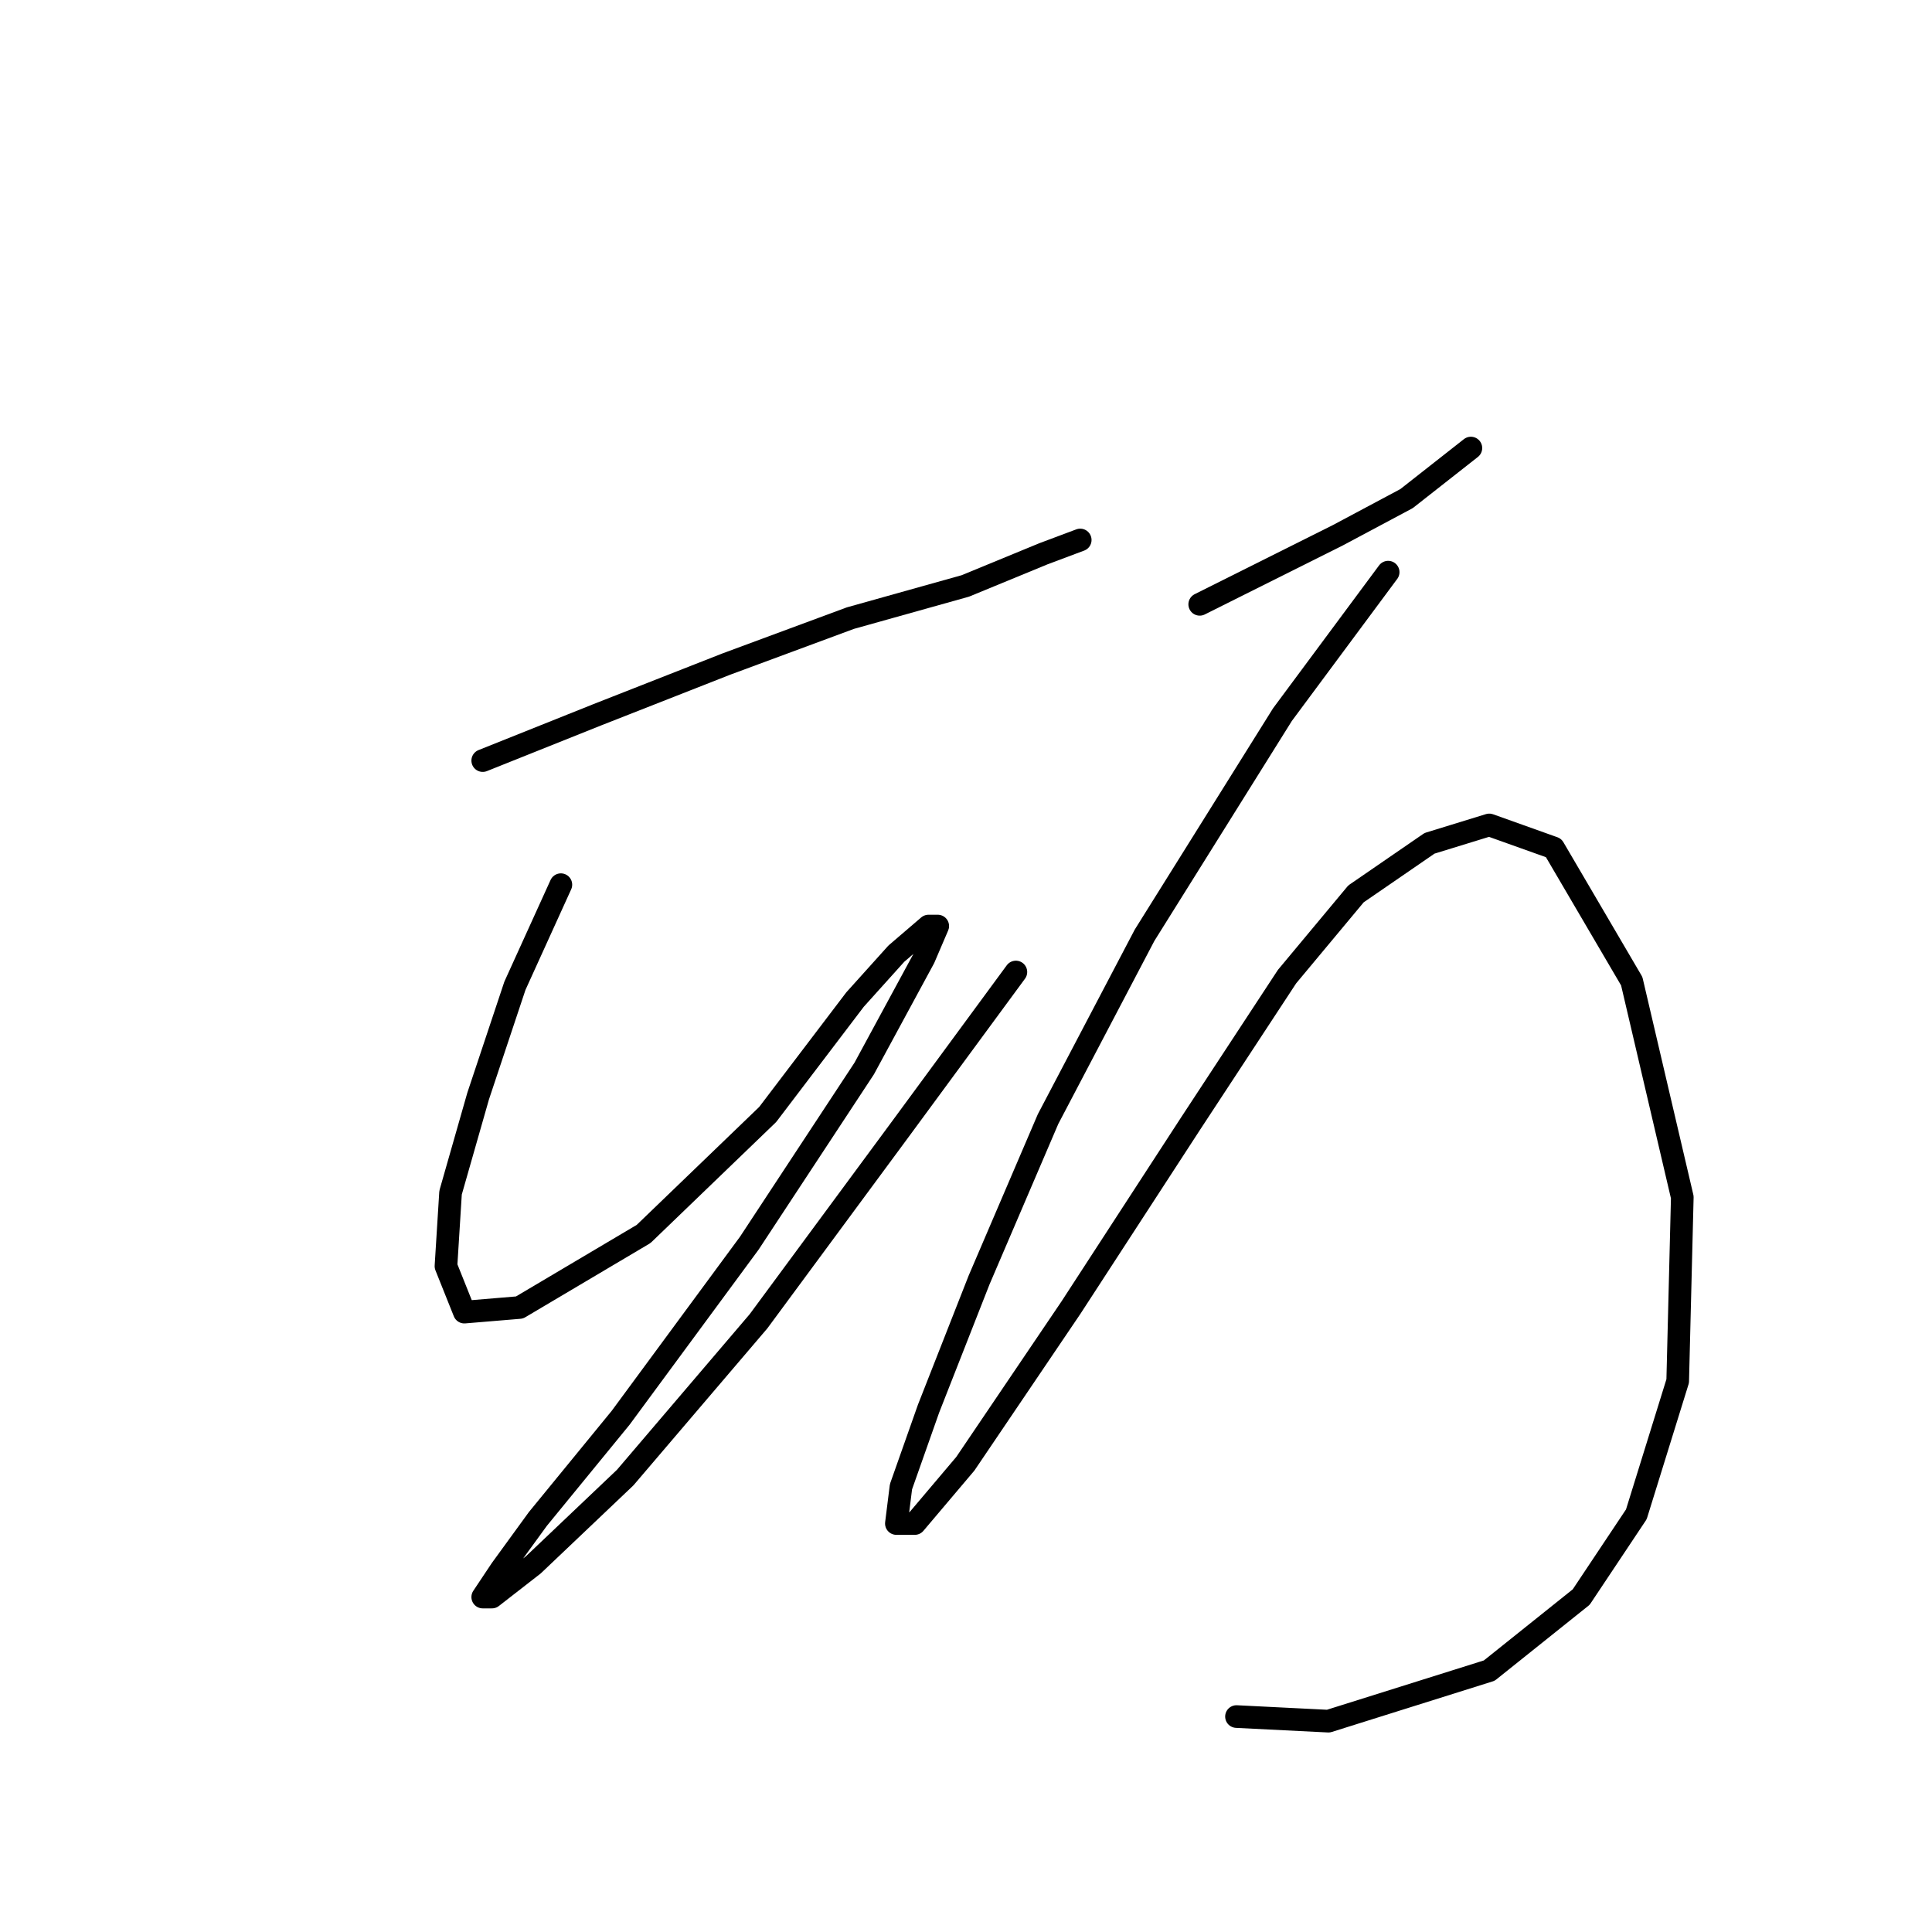 <?xml version="1.0" standalone="no"?>
    <svg width="256" height="256" xmlns="http://www.w3.org/2000/svg" version="1.1">
    <polyline stroke="black" stroke-width="3" stroke-linecap="round" fill="transparent" stroke-linejoin="round" points="63.965 100.782 79.19 94.692 96.242 87.993 112.685 81.903 127.91 77.64 138.263 73.377 143.135 71.55 143.135 71.55 " />
        <polyline stroke="black" stroke-width="3" stroke-linecap="round" fill="transparent" stroke-linejoin="round" points="74.318 117.225 68.228 130.623 63.356 145.239 59.702 158.028 59.093 167.772 61.529 173.862 68.837 173.253 85.28 163.509 101.723 147.675 113.294 132.45 118.775 126.36 123.038 122.706 124.256 122.706 122.429 126.969 114.512 141.585 99.287 164.727 82.235 187.868 71.273 201.266 66.401 207.965 63.965 211.619 65.183 211.619 70.664 207.356 82.844 195.785 100.505 175.08 119.384 149.502 134.609 128.796 134.609 128.796 " />
        <polyline stroke="black" stroke-width="3" stroke-linecap="round" fill="transparent" stroke-linejoin="round" points="158.969 80.076 167.495 75.813 177.239 70.941 186.374 66.069 194.9 59.37 194.9 59.37 " />
        <polyline stroke="black" stroke-width="3" stroke-linecap="round" fill="transparent" stroke-linejoin="round" points="183.938 75.813 169.931 94.692 151.661 123.924 138.872 148.284 129.737 169.599 123.038 186.65 119.384 197.003 118.775 201.875 121.211 201.875 127.91 193.958 141.917 173.253 157.751 148.893 170.54 129.405 179.675 118.443 189.419 111.744 197.336 109.308 205.862 112.353 216.214 130.014 222.913 158.637 222.304 182.996 216.823 200.657 209.516 211.619 197.336 221.363 176.021 228.062 163.841 227.453 163.841 227.453 " />
        </svg>